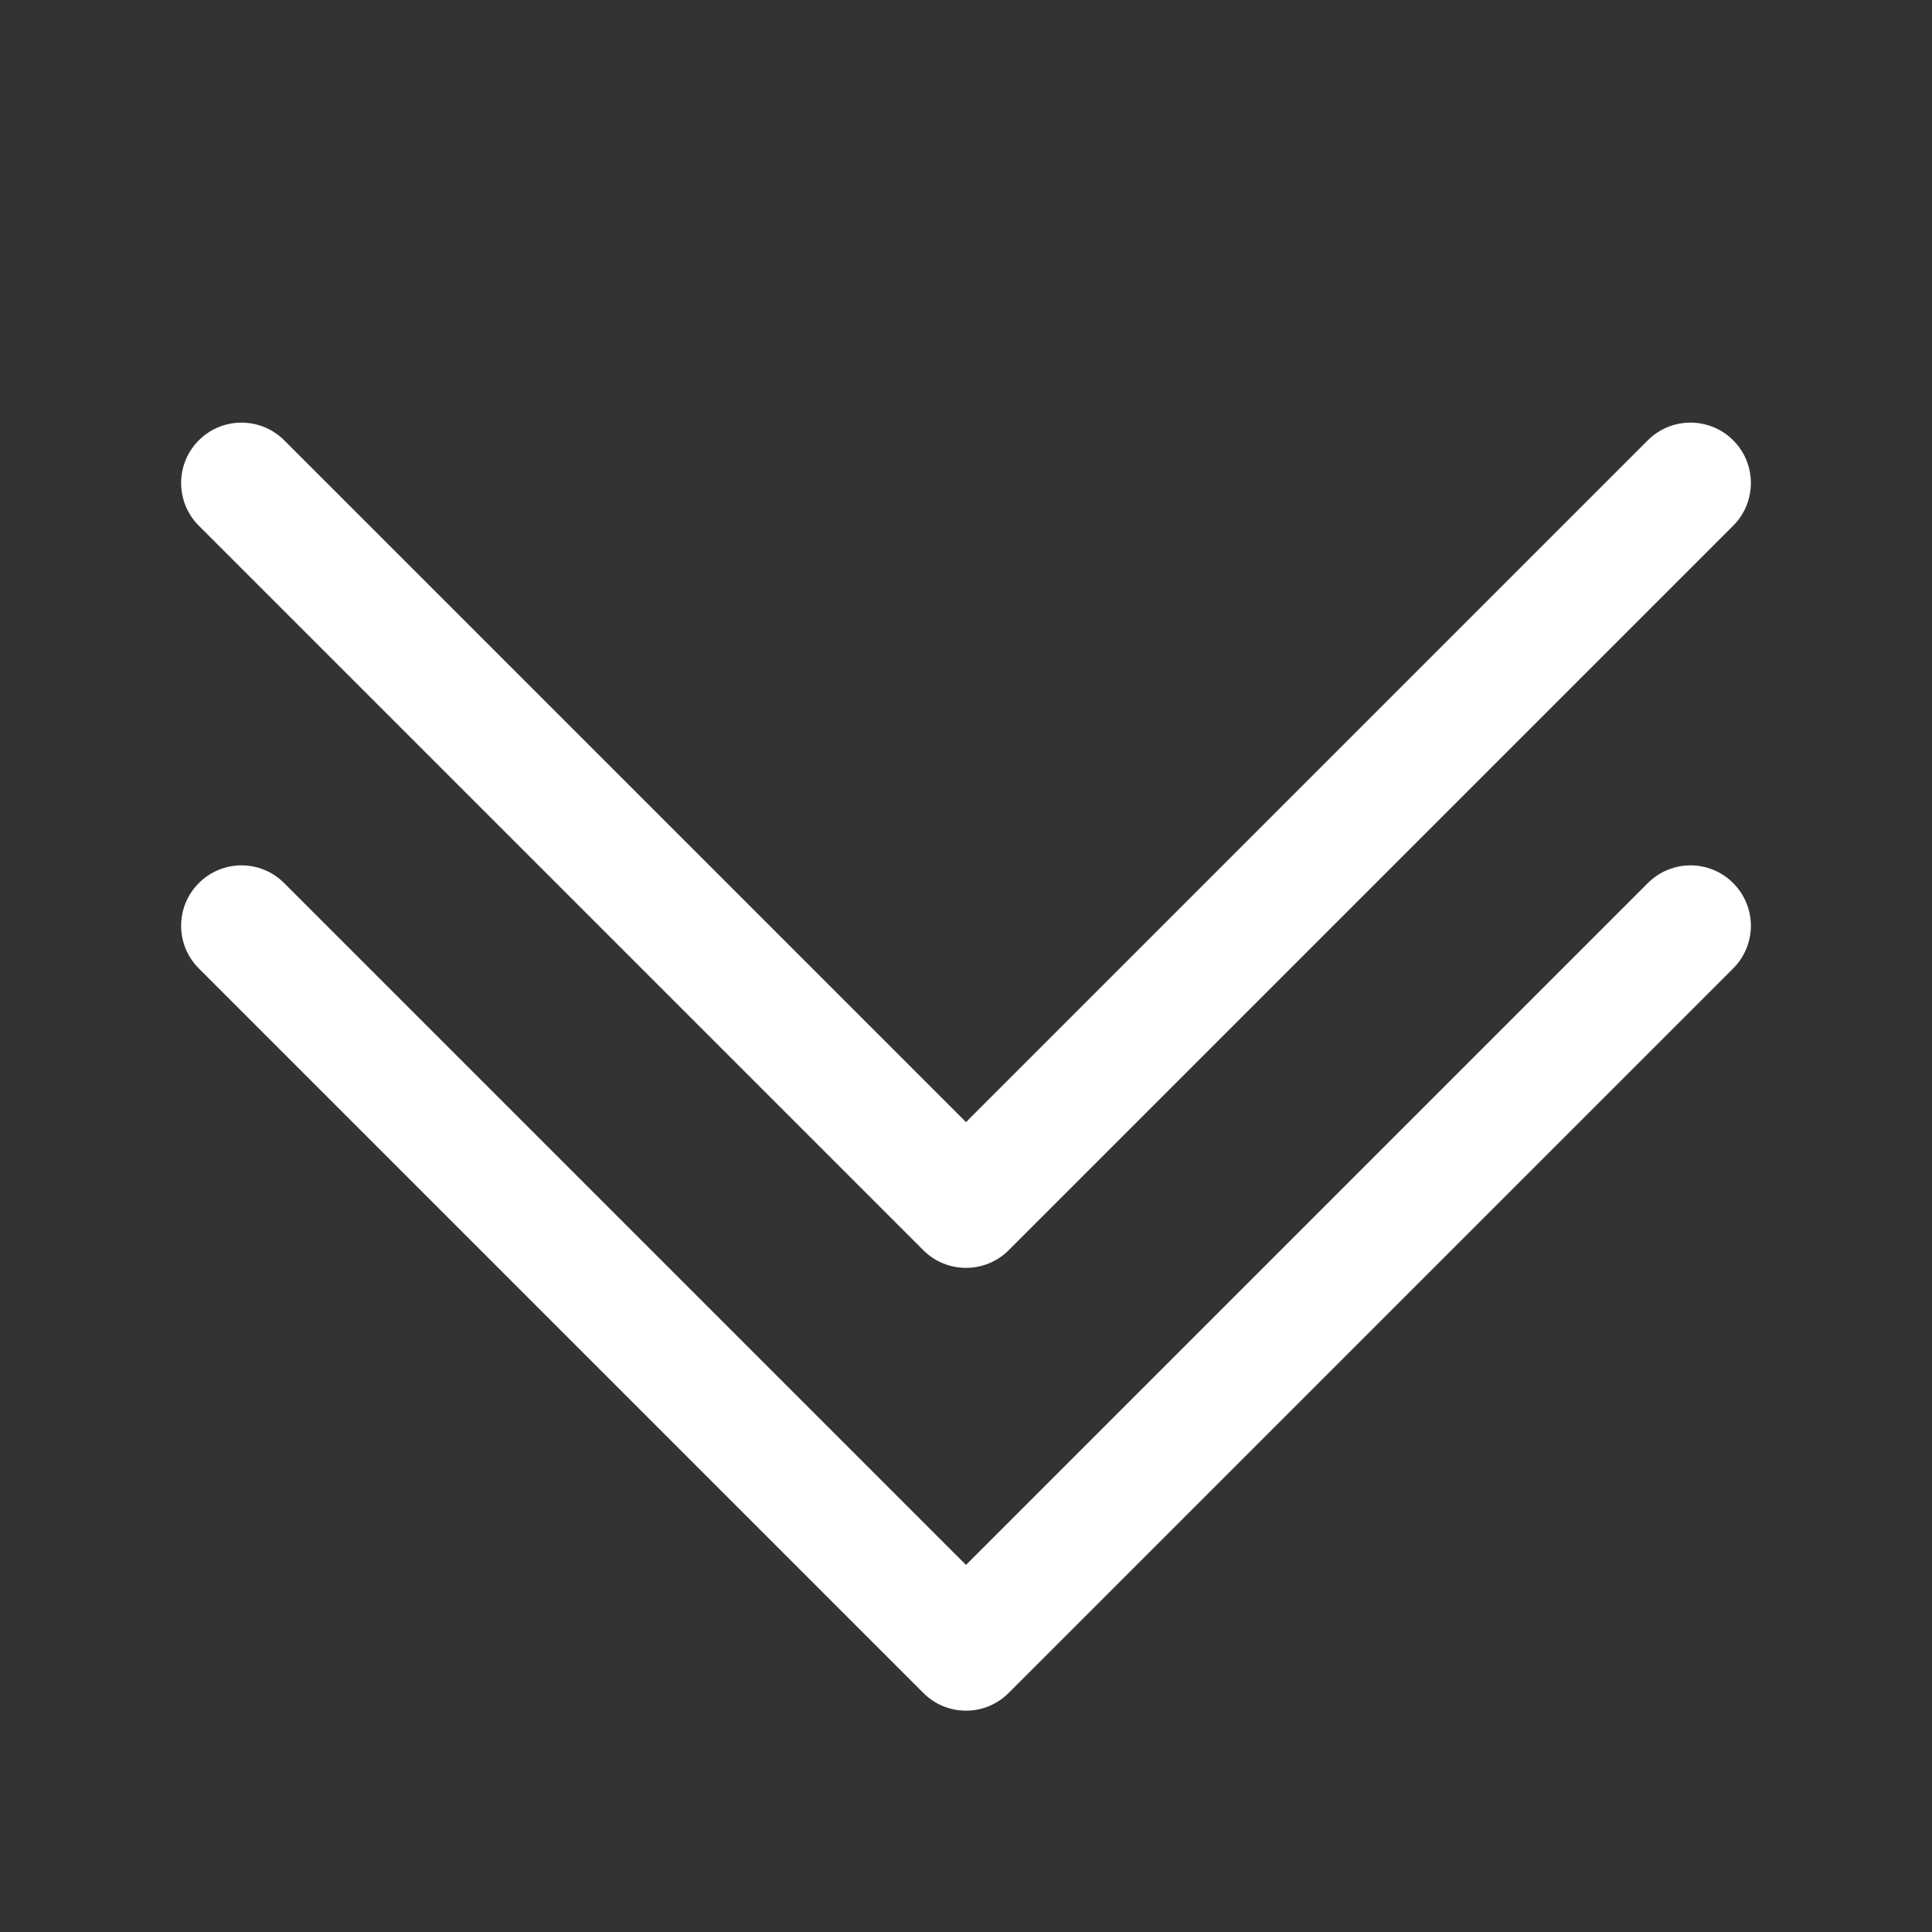 <svg width="20" height="20" viewBox="0 0 20 20" fill="none" xmlns="http://www.w3.org/2000/svg">
<rect x="0" y="0" width="20" height="20" fill="#333333" stroke="none"/>
<path fill-rule="evenodd" clip-rule="evenodd" d="M17.942 4.558C18.186 4.802 18.186 5.198 17.942 5.442L10.442 12.942C10.198 13.186 9.802 13.186 9.558 12.942L2.058 5.442C1.814 5.198 1.814 4.802 2.058 4.558C2.302 4.314 2.698 4.314 2.942 4.558L10 11.616L17.058 4.558C17.302 4.314 17.698 4.314 17.942 4.558Z" fill="white"/>
<path fill-rule="evenodd" clip-rule="evenodd" d="M17.942 9.142C18.186 9.386 18.186 9.781 17.942 10.025L10.442 17.525C10.198 17.77 9.802 17.77 9.558 17.525L2.058 10.025C1.814 9.781 1.814 9.386 2.058 9.142C2.302 8.897 2.698 8.897 2.942 9.142L10 16.2L17.058 9.142C17.302 8.897 17.698 8.897 17.942 9.142Z" fill="white"/>
</svg>
